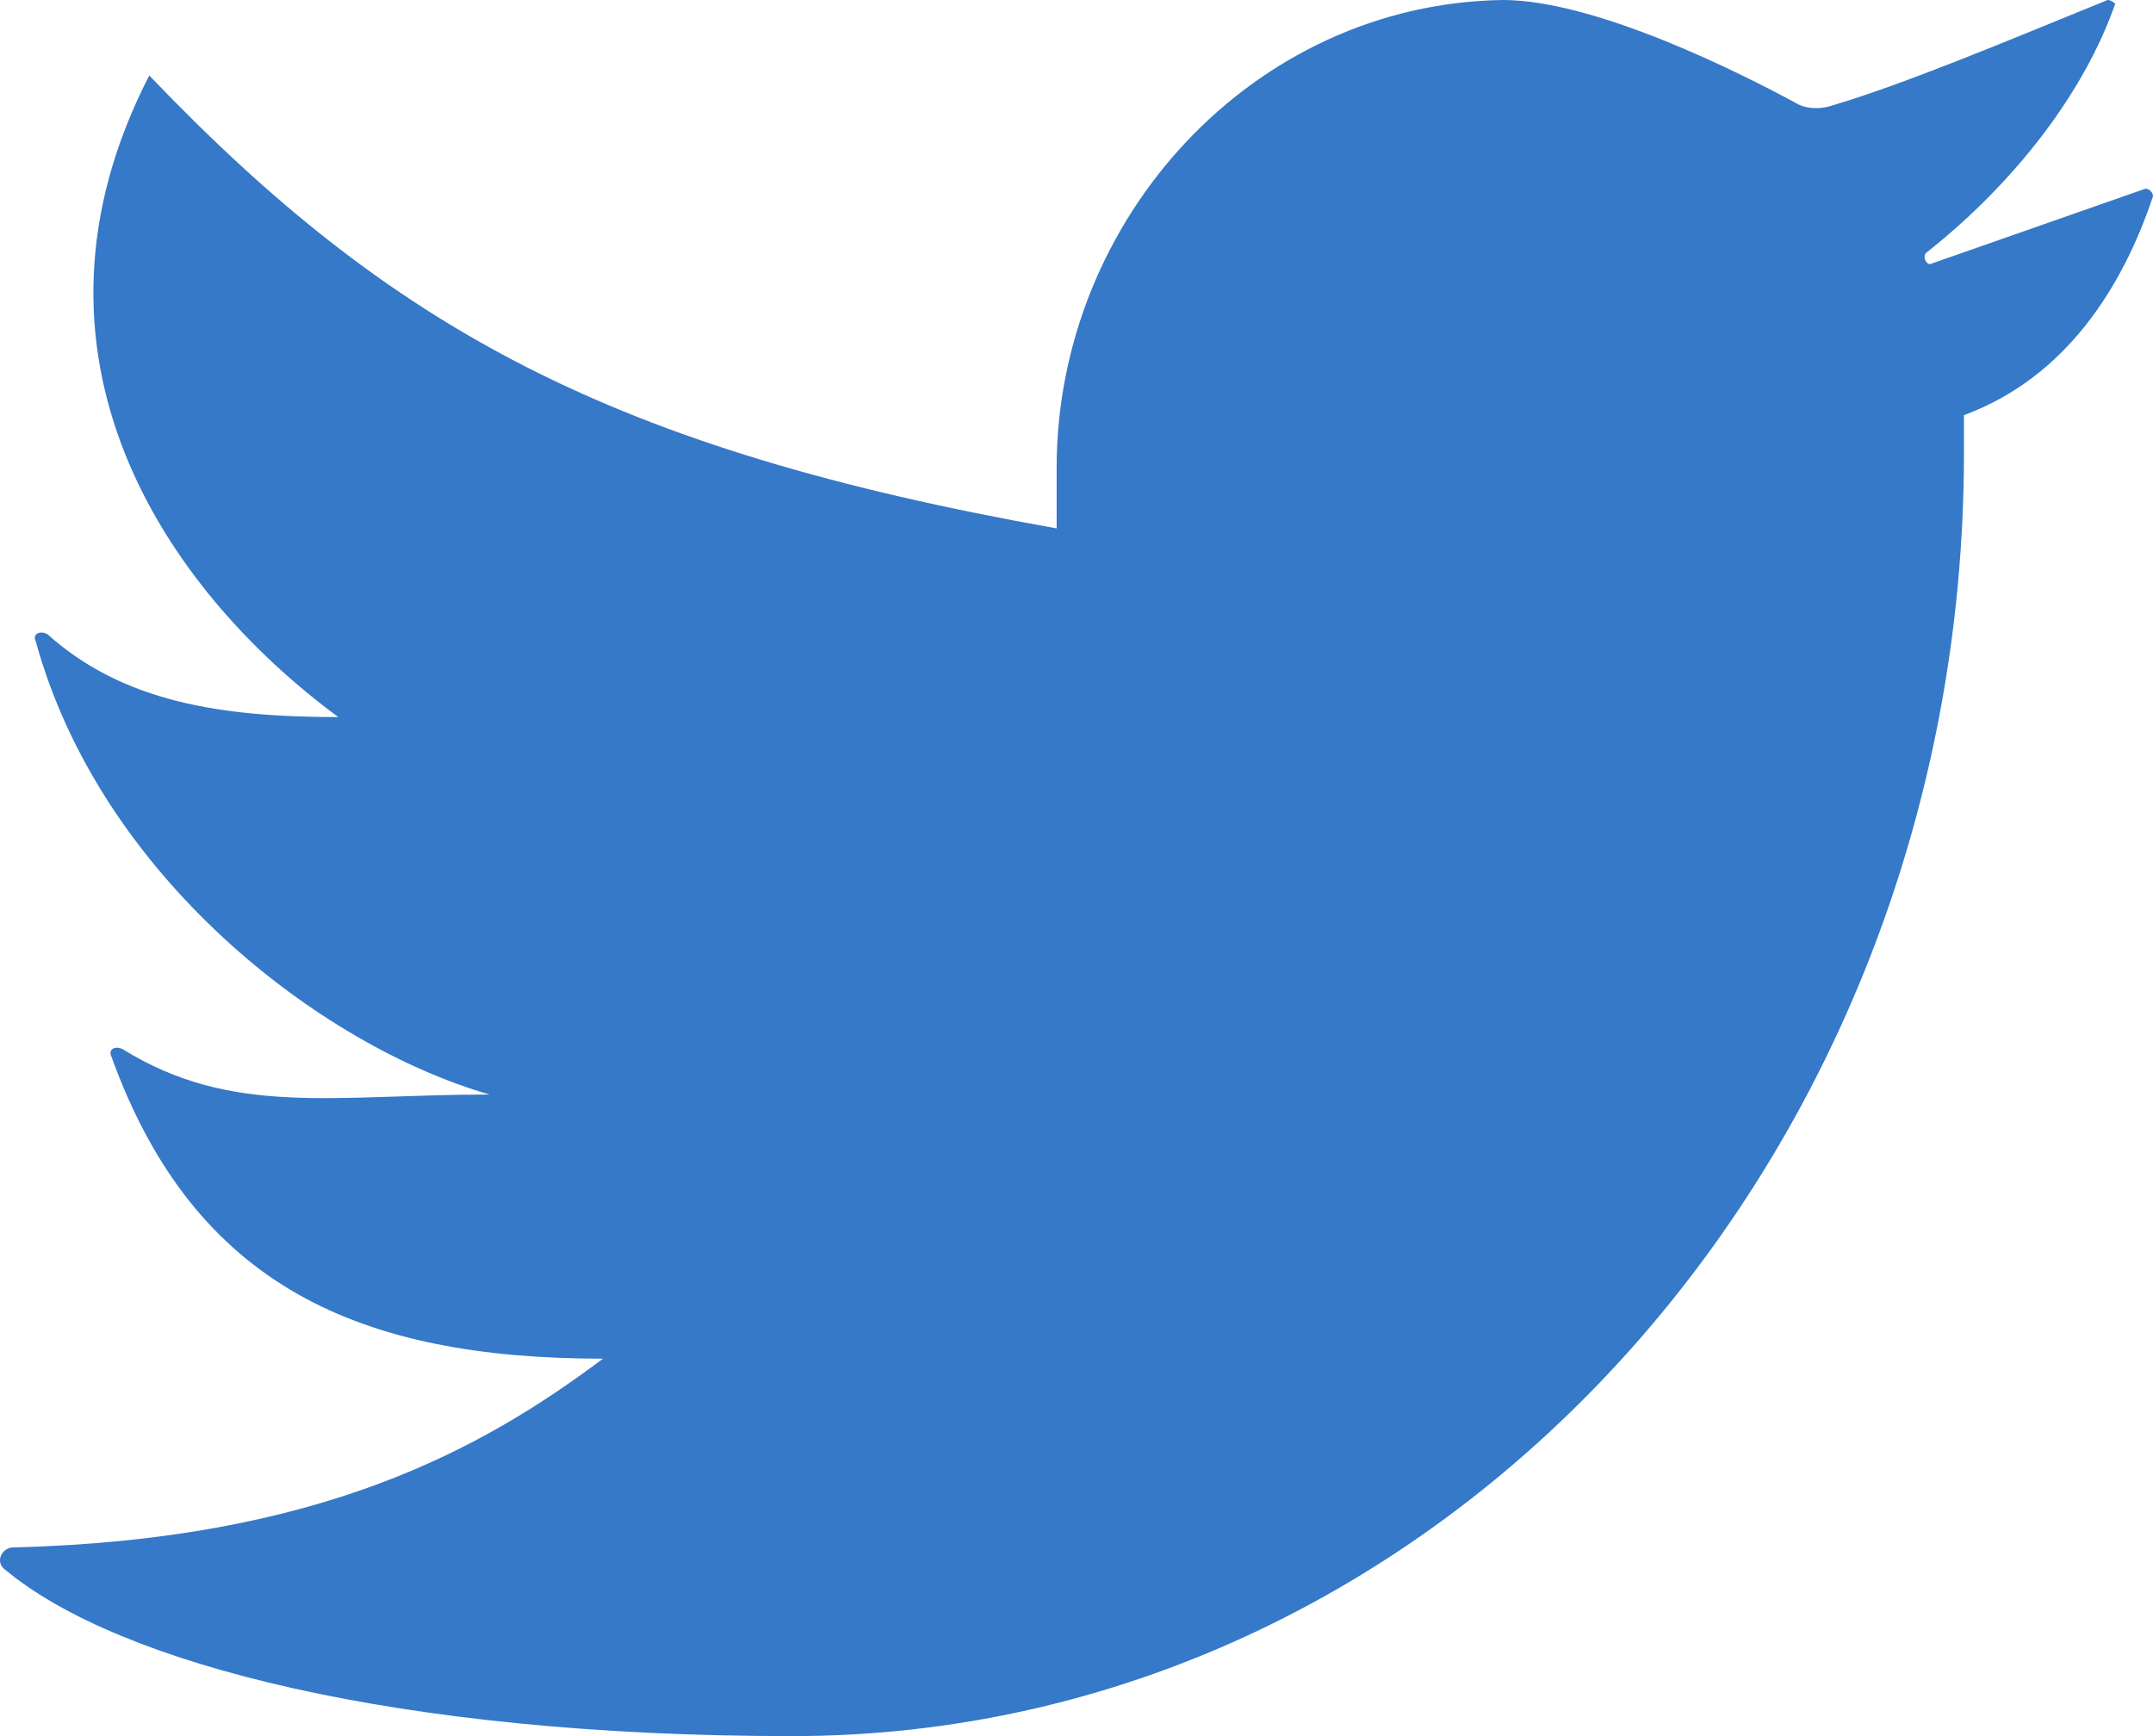 <?xml version="1.0" encoding="UTF-8"?>
<svg width="31px" height="25px" viewBox="0 0 31 25" version="1.1" xmlns="http://www.w3.org/2000/svg" xmlns:xlink="http://www.w3.org/1999/xlink">
    <title>twitter</title>
    <g id="Page-1" stroke="none" stroke-width="1" fill="none" fill-rule="evenodd">
        <g id="design-home" transform="translate(-1181, -220)" fill="#3579C8" fill-rule="nonzero">
            <path d="M1202.637,220 C1199.044,220.054 1196.214,223.152 1196.214,226.739 L1196.214,227.609 C1189.79,226.467 1186.633,224.728 1183.149,221.087 C1181.081,225.109 1183.367,228.478 1185.871,230.326 C1184.184,230.326 1182.768,230.109 1181.68,229.13 C1181.571,229.076 1181.462,229.13 1181.516,229.239 C1182.442,232.609 1185.599,235.054 1188.048,235.761 C1185.817,235.761 1184.347,236.087 1182.768,235.109 C1182.659,235.054 1182.551,235.109 1182.605,235.217 C1183.802,238.533 1186.198,239.565 1189.682,239.565 C1187.94,240.87 1185.599,242.174 1181.19,242.283 C1181.026,242.283 1180.917,242.5 1181.081,242.609 C1182.714,243.967 1186.742,245 1192.403,245 C1201.712,245 1209.278,236.739 1209.278,226.522 L1209.278,225.978 C1210.748,225.435 1211.565,224.13 1212,222.826 C1212,222.772 1211.946,222.717 1211.891,222.717 L1208.788,223.804 C1208.734,223.804 1208.679,223.696 1208.734,223.641 C1210.04,222.609 1211.02,221.304 1211.456,220.054 C1211.456,220.054 1211.401,220 1211.347,220 C1209.877,220.598 1208.462,221.196 1207.373,221.522 C1207.21,221.576 1206.992,221.576 1206.829,221.467 C1206.121,221.087 1203.998,220 1202.637,220" id="twitter"></path>
        </g>
    </g>
</svg>